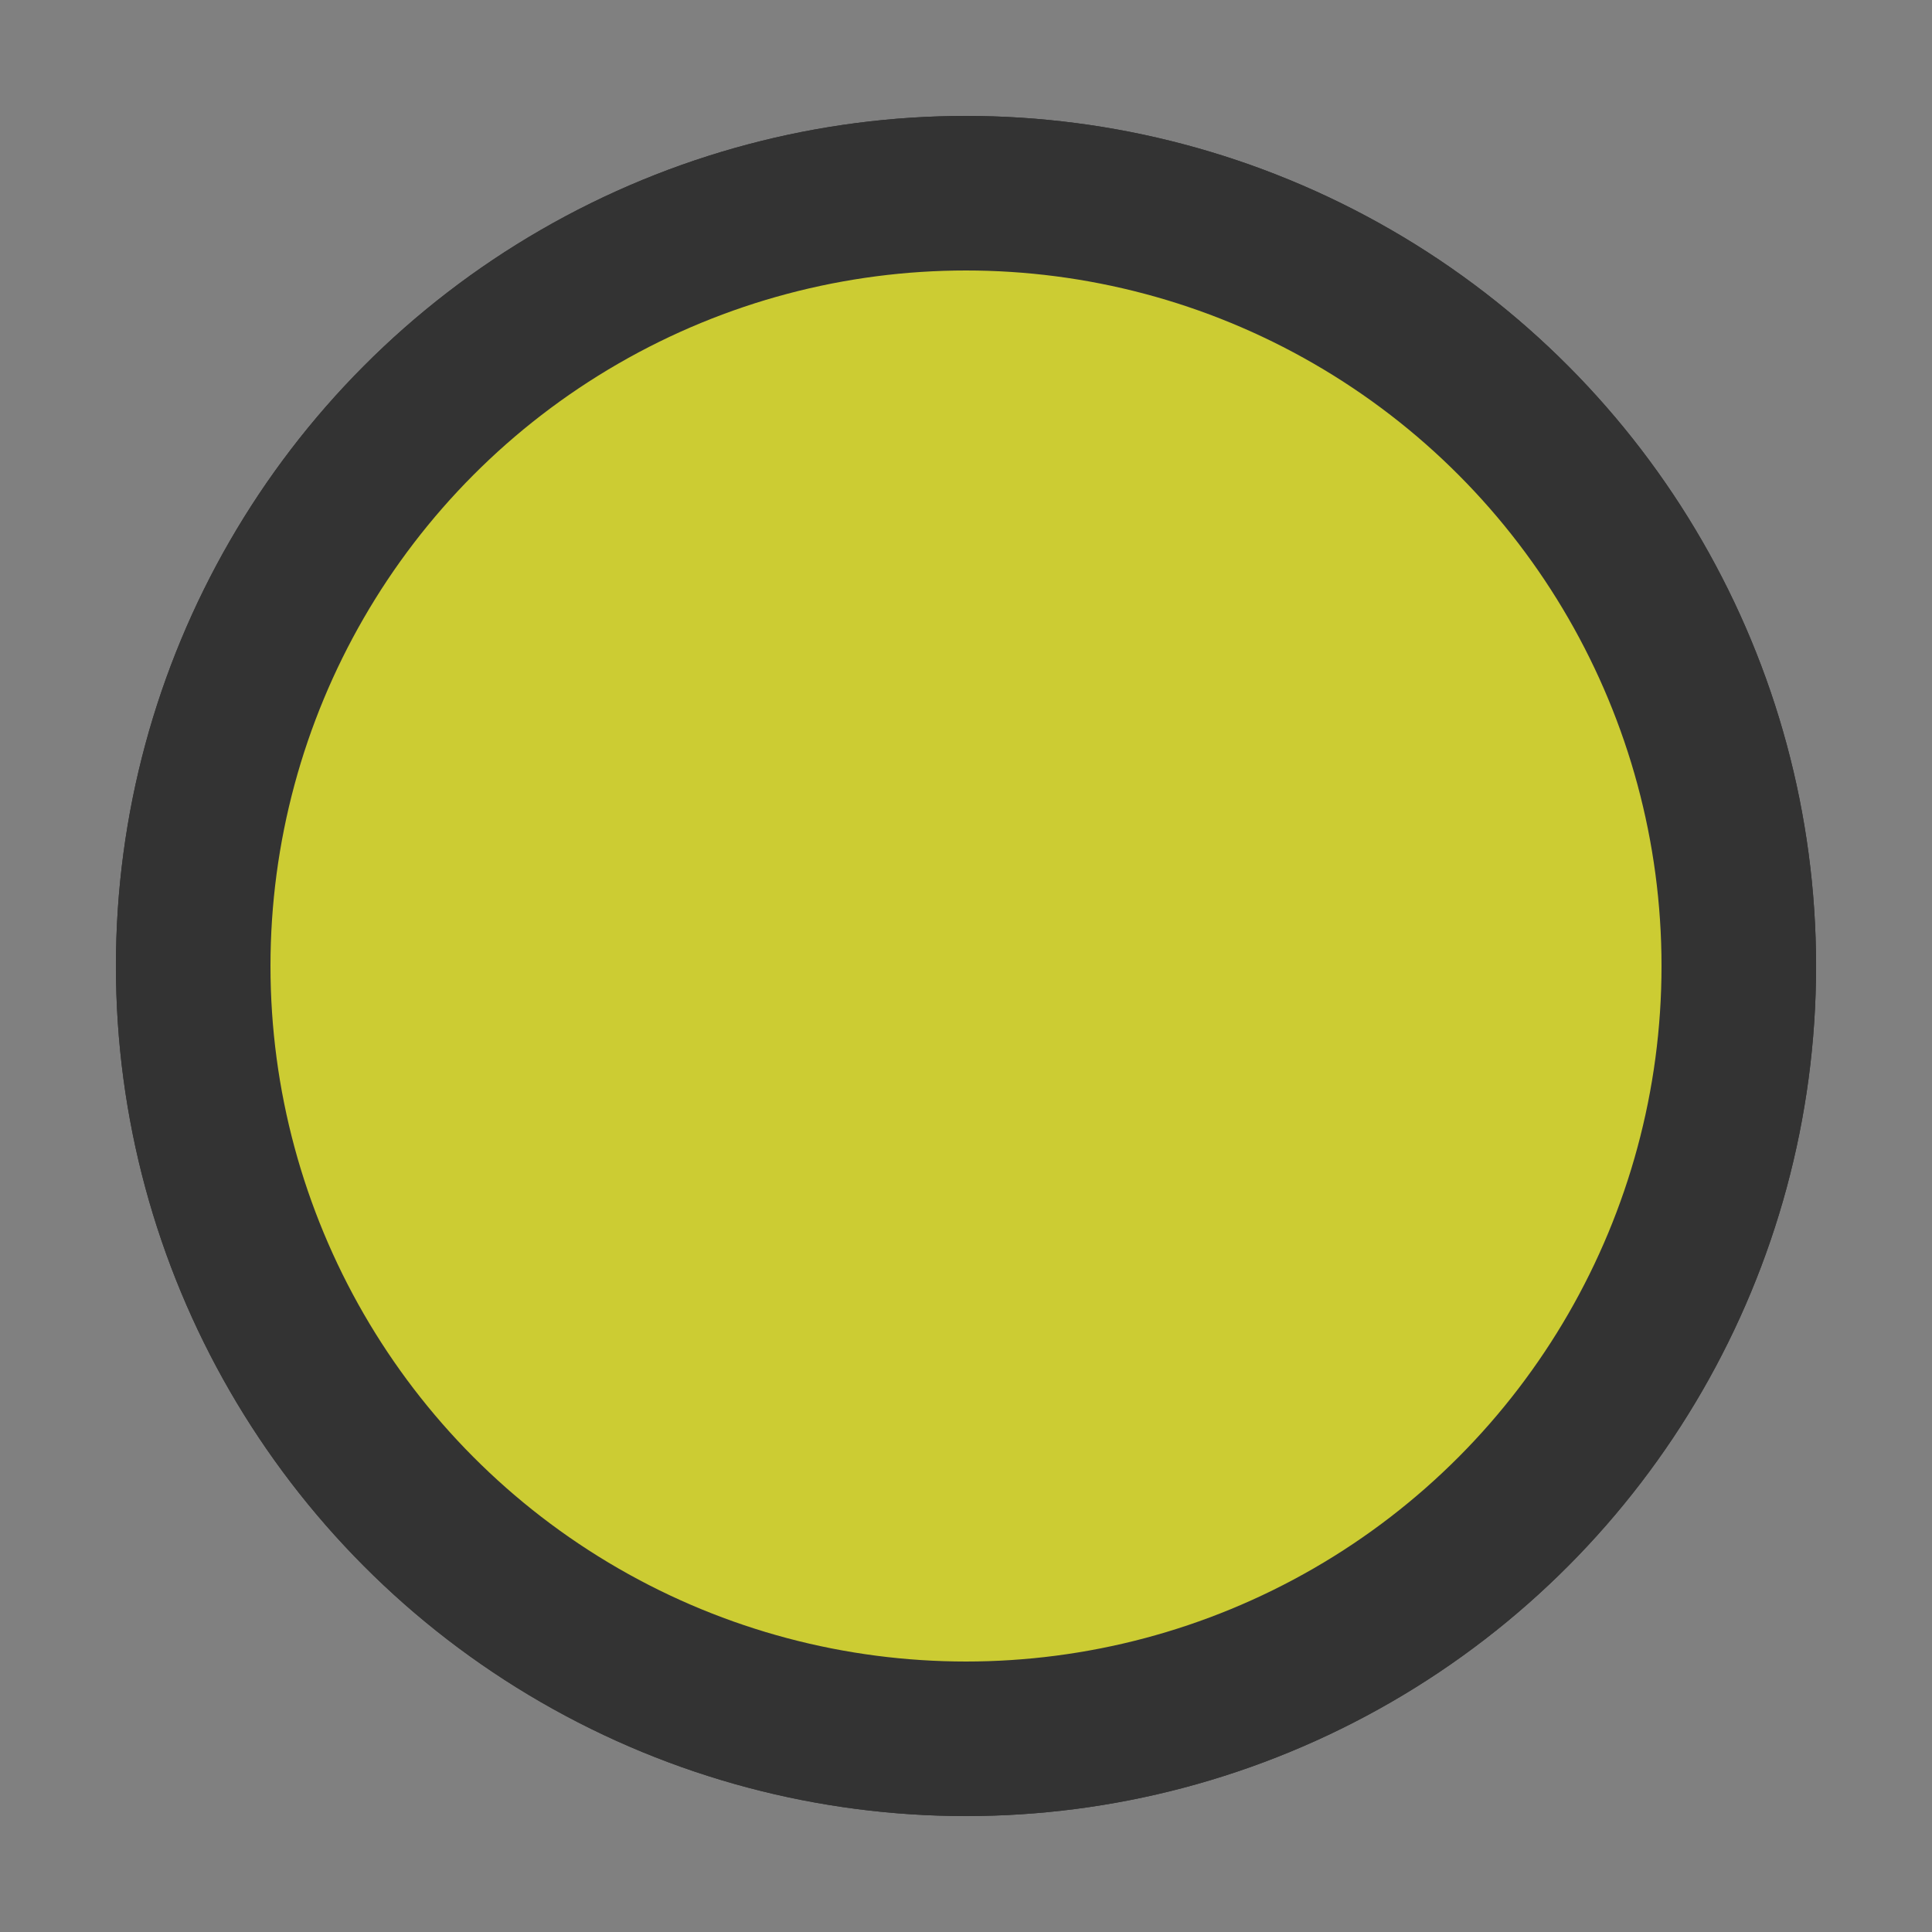 <svg xmlns="http://www.w3.org/2000/svg" viewBox="0 0 50 50">
  <rect x="0" y="0" width="50" height="50" fill="#808080" stroke="none"/>
  <defs>
    <circle id="circle" cx="50%" cy="50%" r="40%" stroke="black" stroke-width="4"/>
    <mask id="left">
      <rect id="full" x="0" y="0" width="100%" height="100%" fill="white"/>
      <rect id="half" x="0" y="0" width="50%" height="100%" fill="black" transform="rotate(300 25 25)"/>
    </mask>
  </defs>
  <g opacity="0.6">
    <use href="#circle" fill="darkgreen"/>
    <use href="#circle" fill="yellow" mask="url(#left)"/>
  </g>
</svg>
